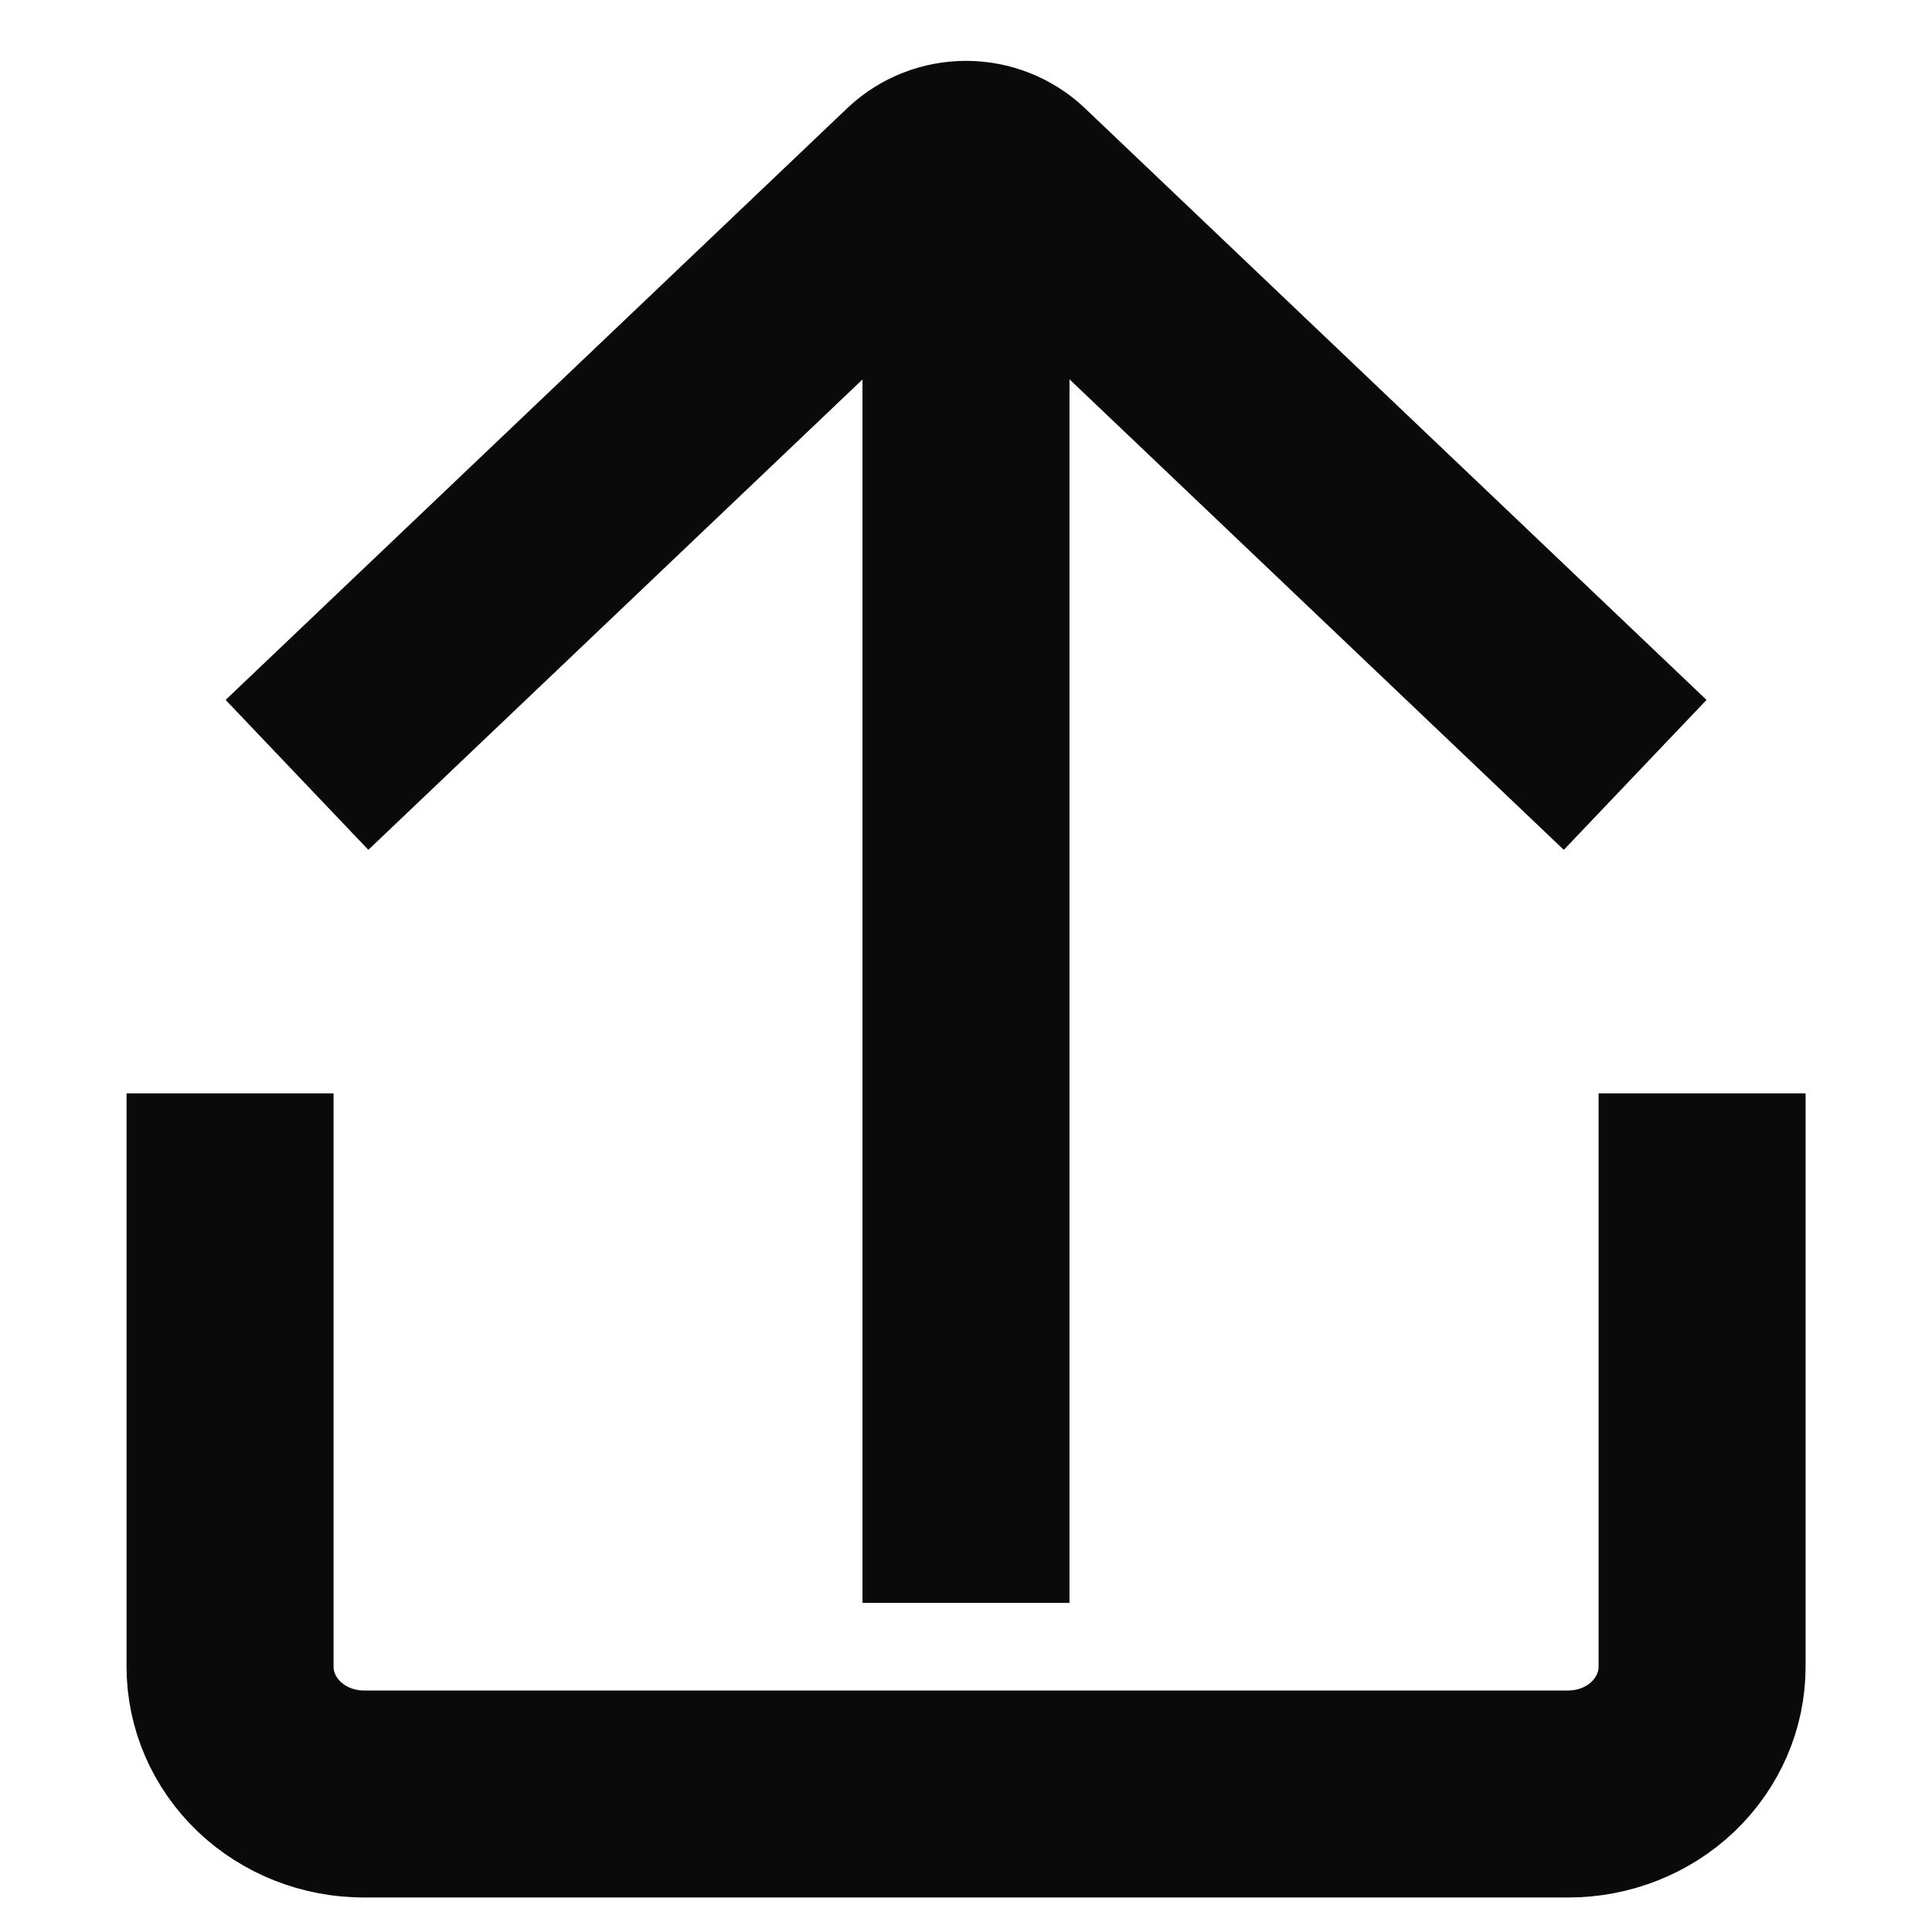 <svg width="14" height="14" viewBox="0 0 14 14" fill="none" xmlns="http://www.w3.org/2000/svg">
<path d="M12.334 7.923V12.077C12.334 12.322 12.232 12.556 12.05 12.73C11.868 12.903 11.621 13 11.364 13H2.637C2.38 13 2.133 12.903 1.951 12.73C1.769 12.556 1.667 12.322 1.667 12.077V7.923M7 1V11.615M2.152 5.615L6.661 1.323C6.752 1.239 6.873 1.191 7 1.191C7.127 1.191 7.249 1.239 7.34 1.323L11.849 5.615" stroke="#0A0A0A" stroke-width="1.5"/>
</svg>
